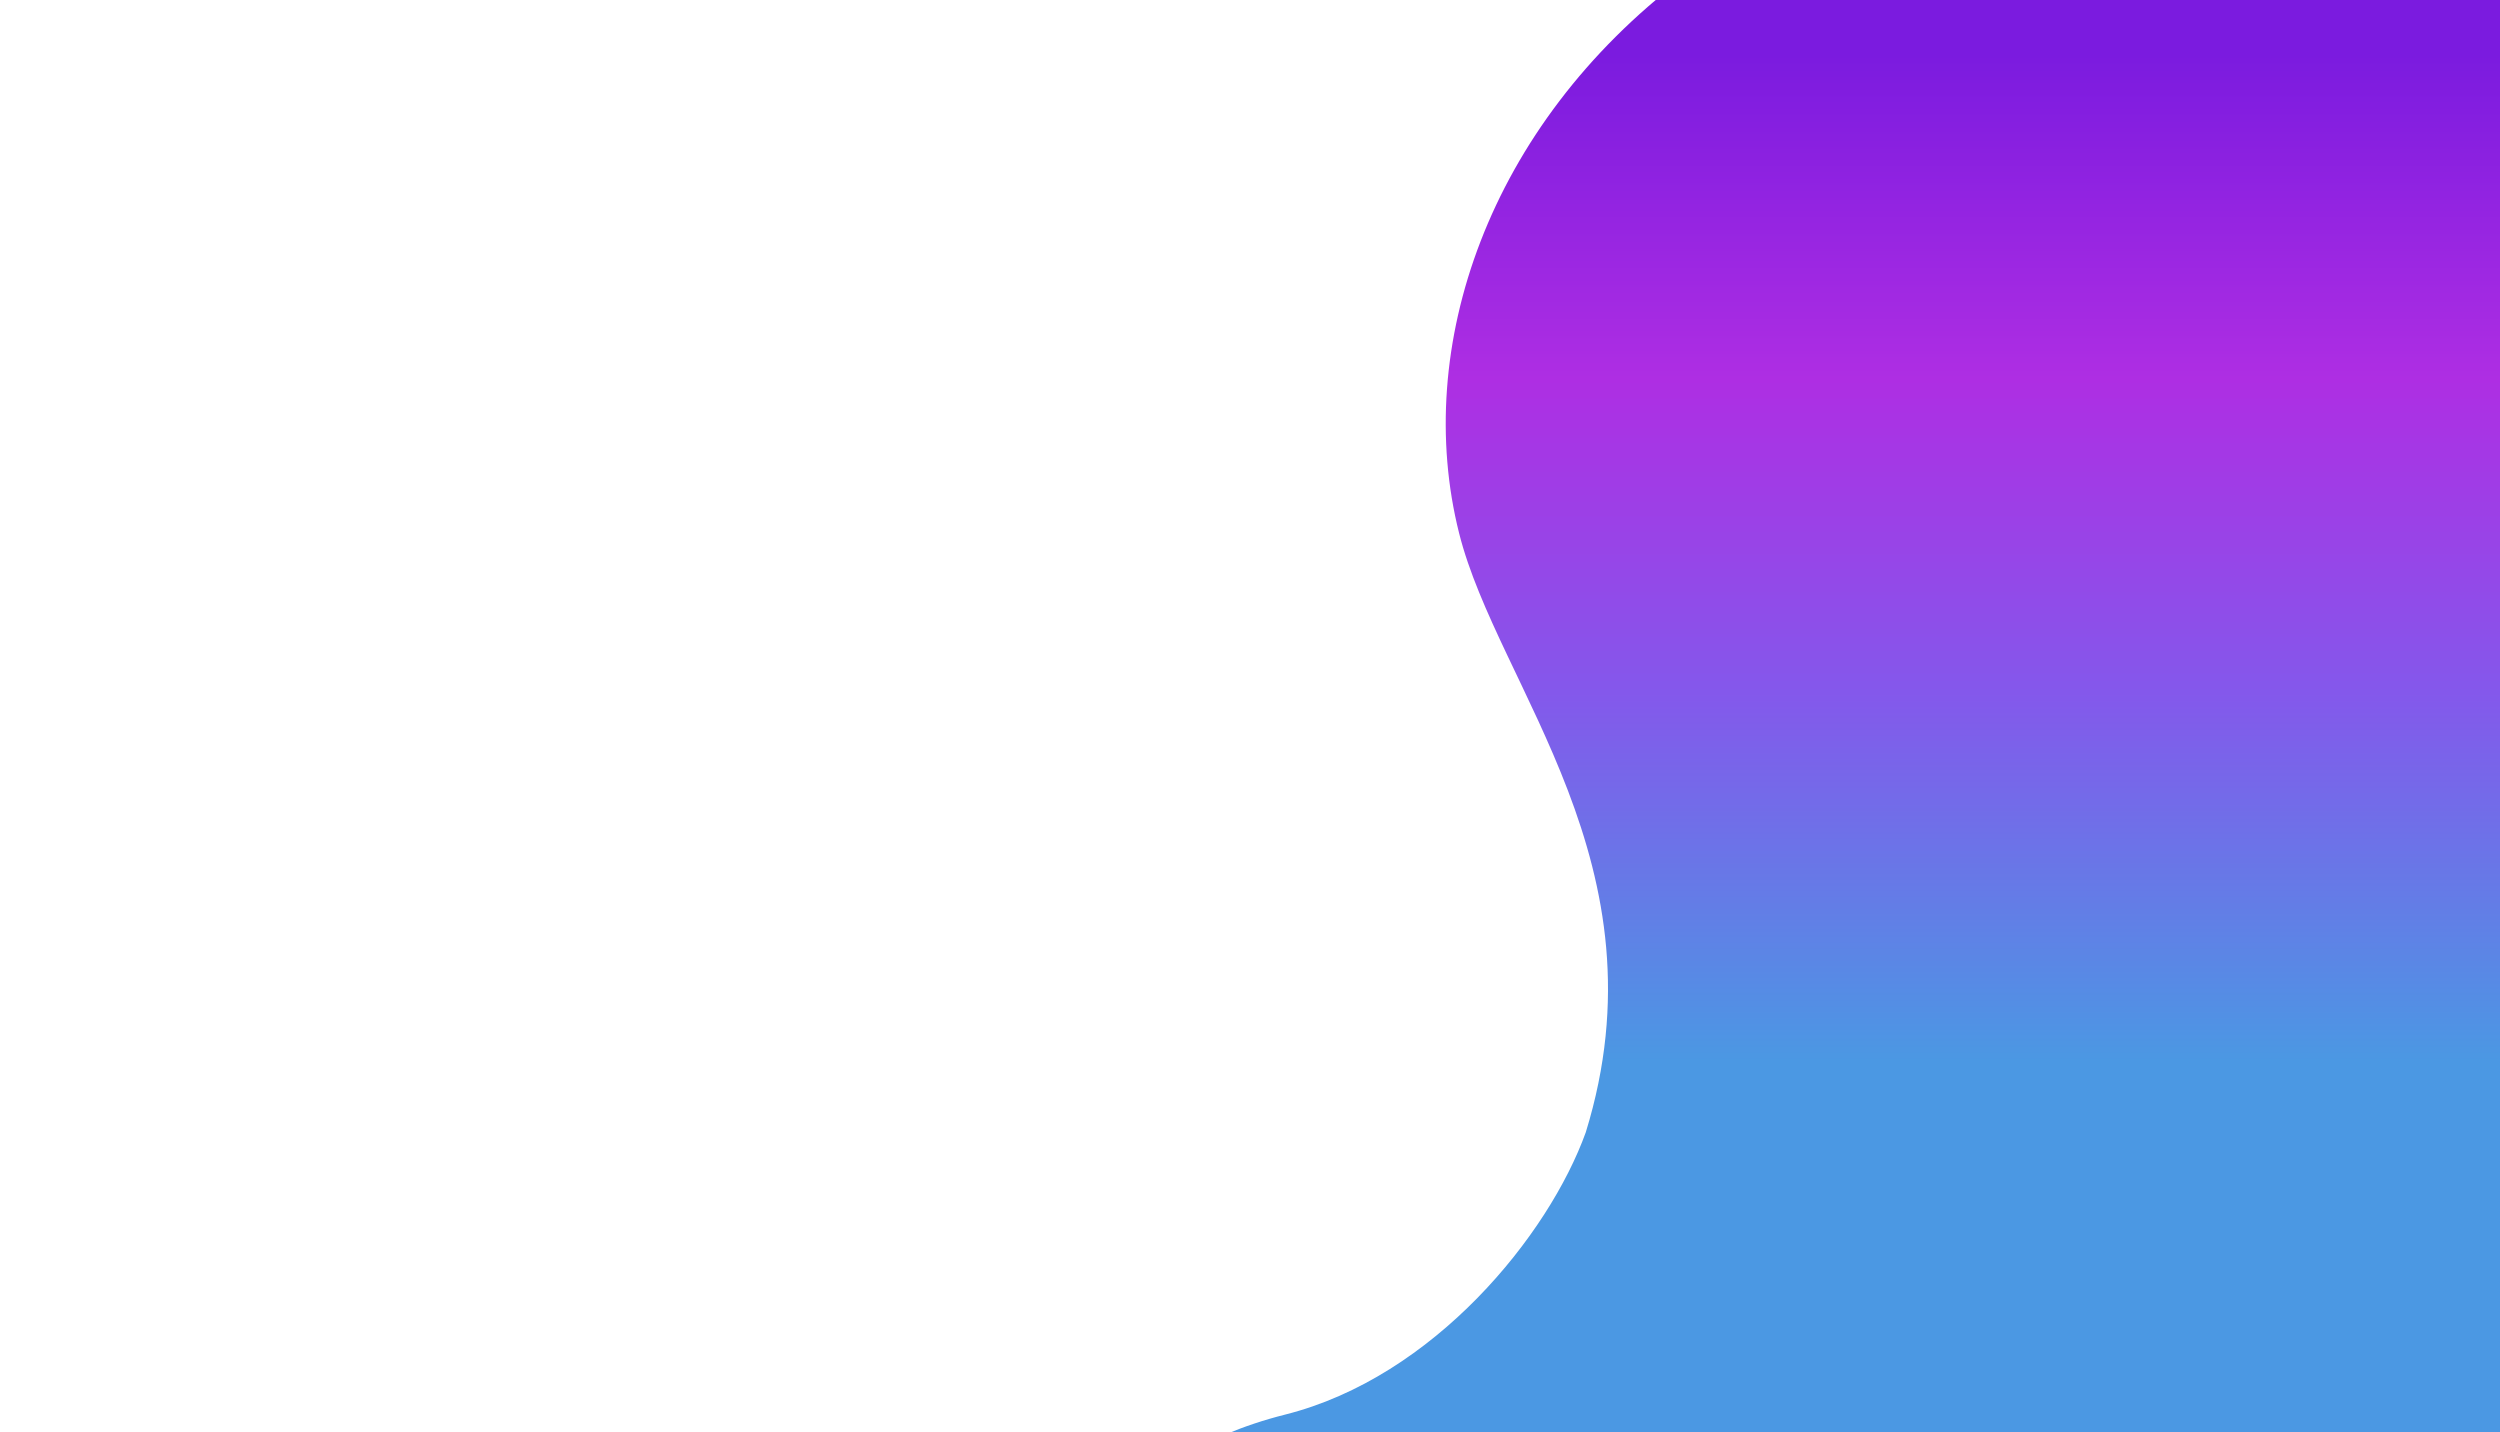 <svg width="1440" height="825" viewBox="0 0 1440 825" fill="none" xmlns="http://www.w3.org/2000/svg">
<path d="M840.462 307.194C786.506 92.804 1016.01 -202.908 1508.46 -78.463C1693.13 -18.089 1817.15 44.566 1861.84 305.96C1902.7 544.992 1541.75 781.807 1118.6 1044C695.464 1306.2 580.56 1105.61 576 972.54C594.239 915.041 642.116 839.471 740.149 814.828C826.084 793.227 892.14 711.33 913.418 652.188C960.839 498.419 862.789 395.906 840.462 307.194Z" fill="url(#paint0_linear_2636_1329)"/>
<defs>
<linearGradient id="paint0_linear_2636_1329" x1="1220.5" y1="-108" x2="1220.5" y2="1172" gradientUnits="userSpaceOnUse">
<stop offset="0.109" stop-color="#7B1BDF"/>
<stop offset="0.255" stop-color="#AE2EE3"/>
<stop offset="0.396" stop-color="#8458EB"/>
<stop offset="0.562" stop-color="#4B98E3"/>
</linearGradient>
</defs>
</svg>
